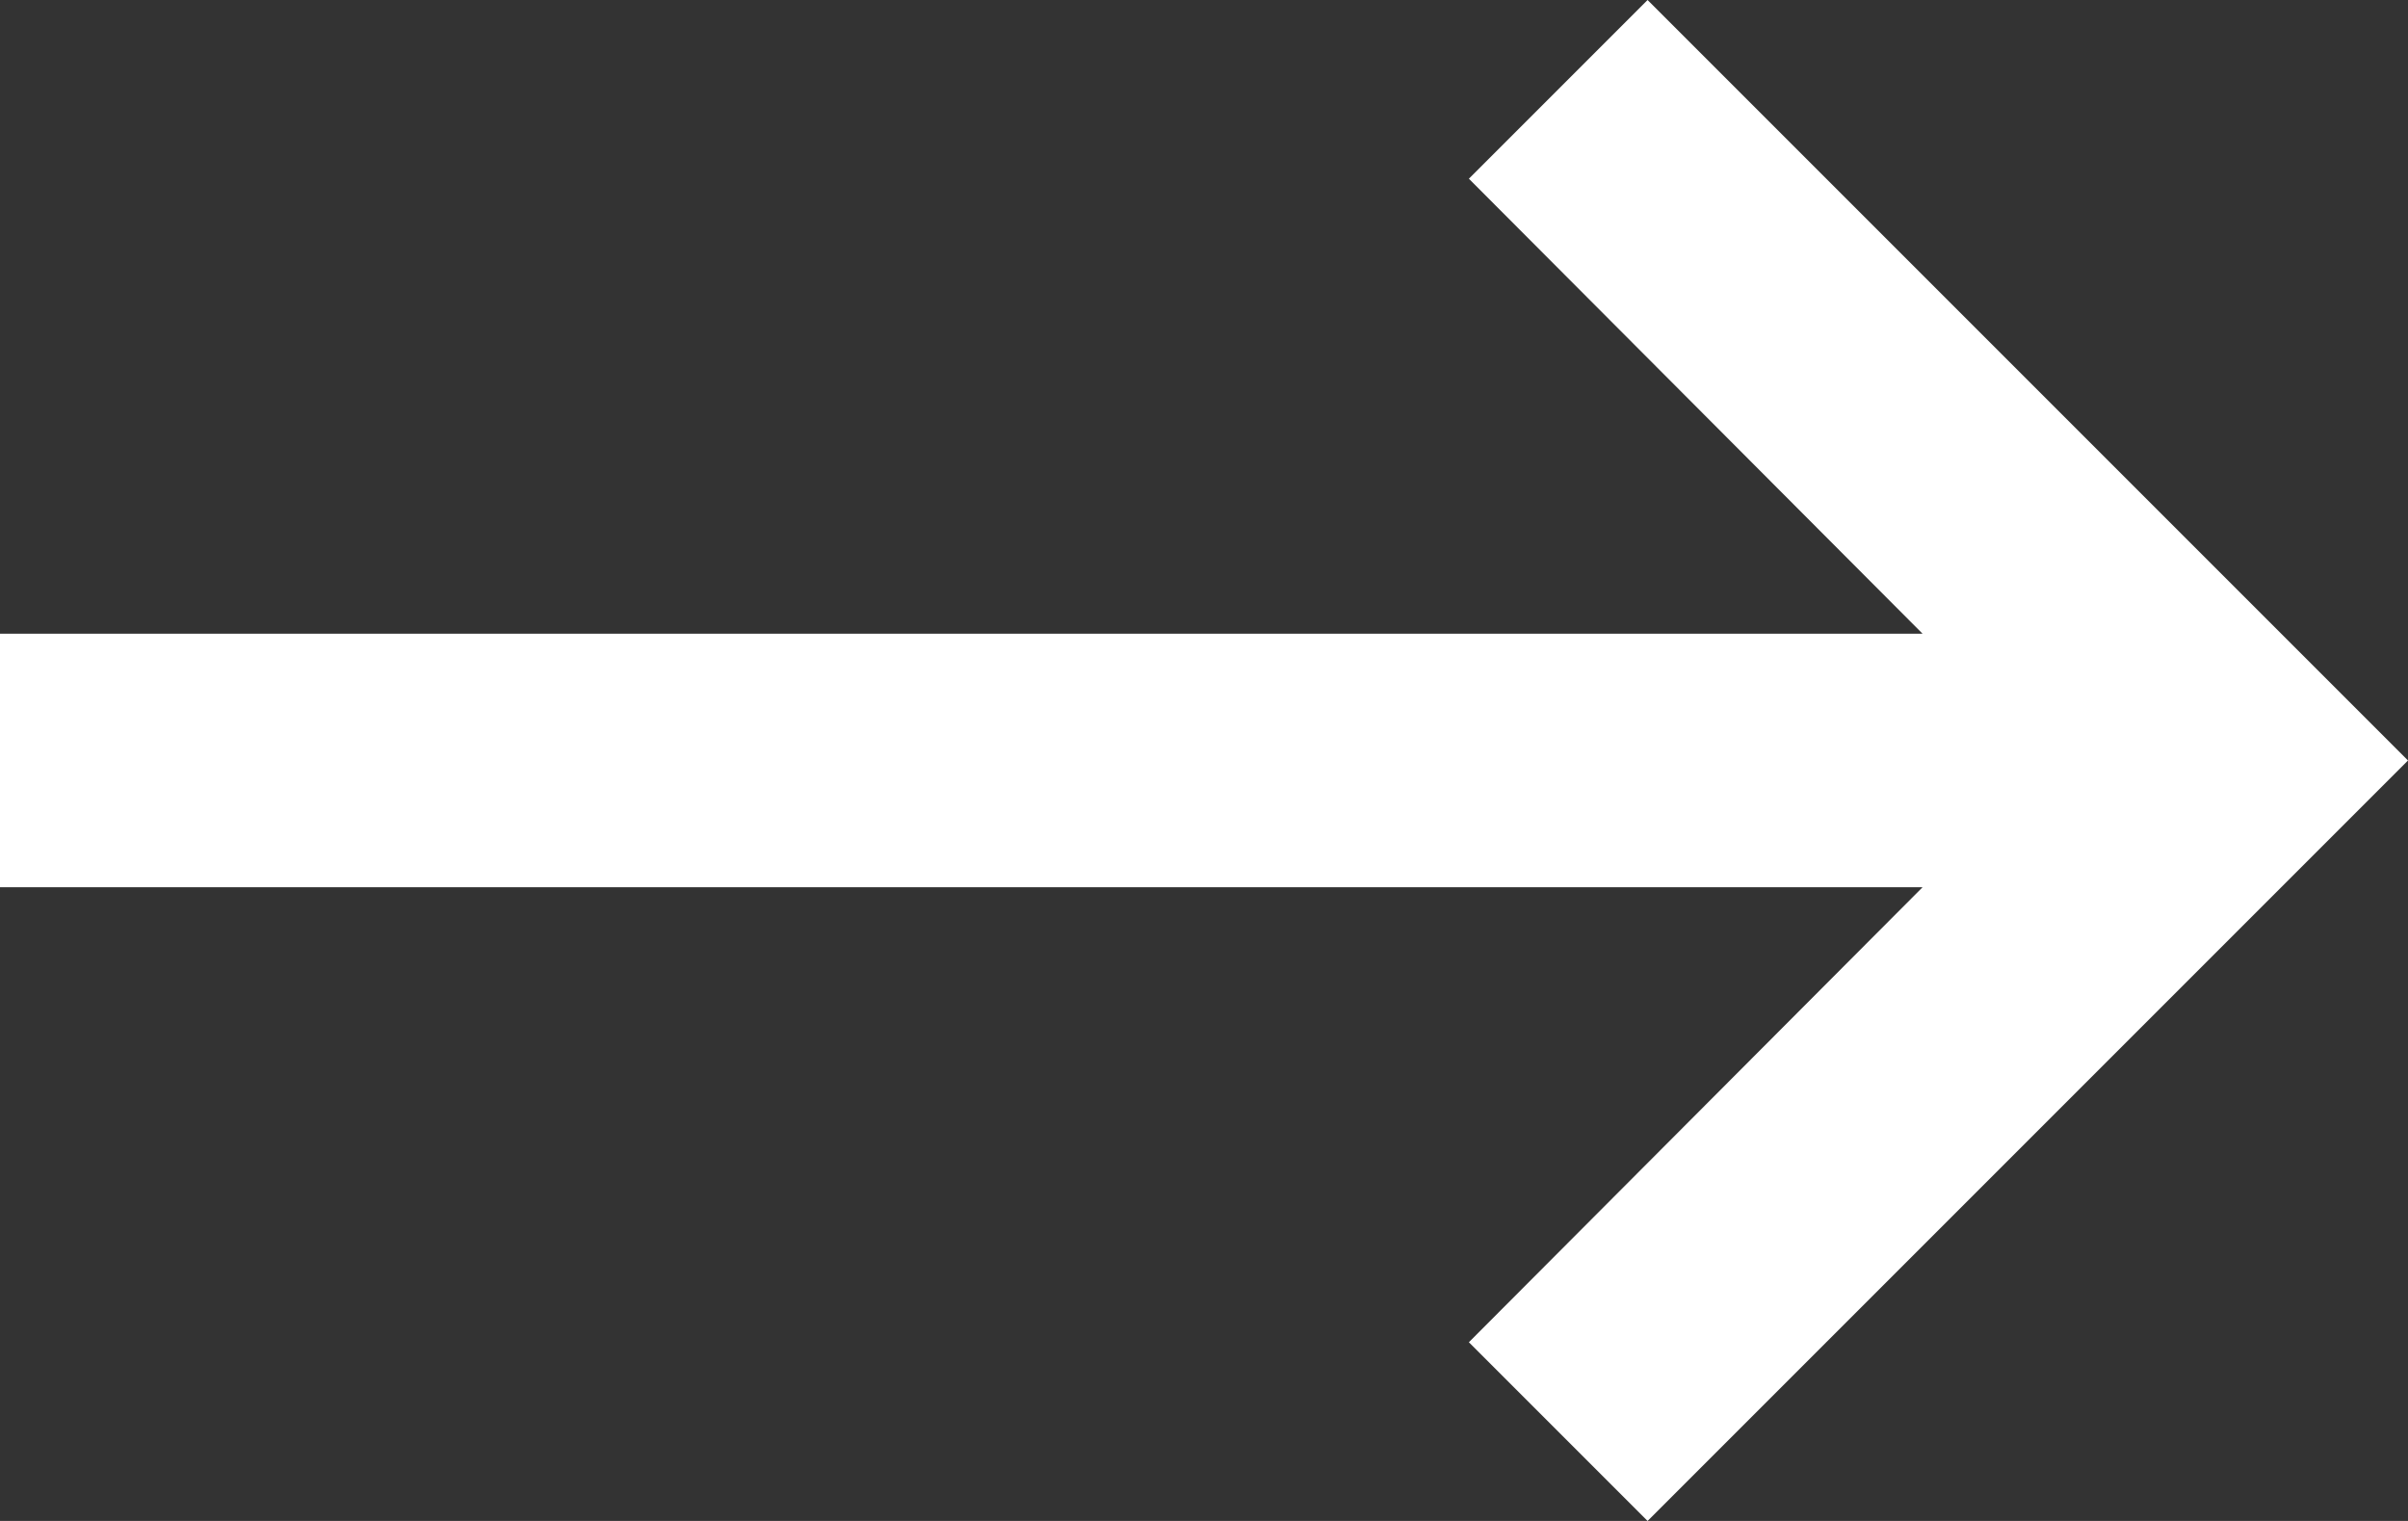 <svg width="19" height="12" viewBox="0 0 19 12" fill="none" xmlns="http://www.w3.org/2000/svg">
<rect x="0" y="0" width="19" height="12" fill="#333333" stroke="none"/>
<path d="M2 5L15.17 5L11.59 1.41L13 0L19 6L13 12L11.59 10.59L15.17 7L0 7V5L2 5Z" fill="white"/>
</svg>
